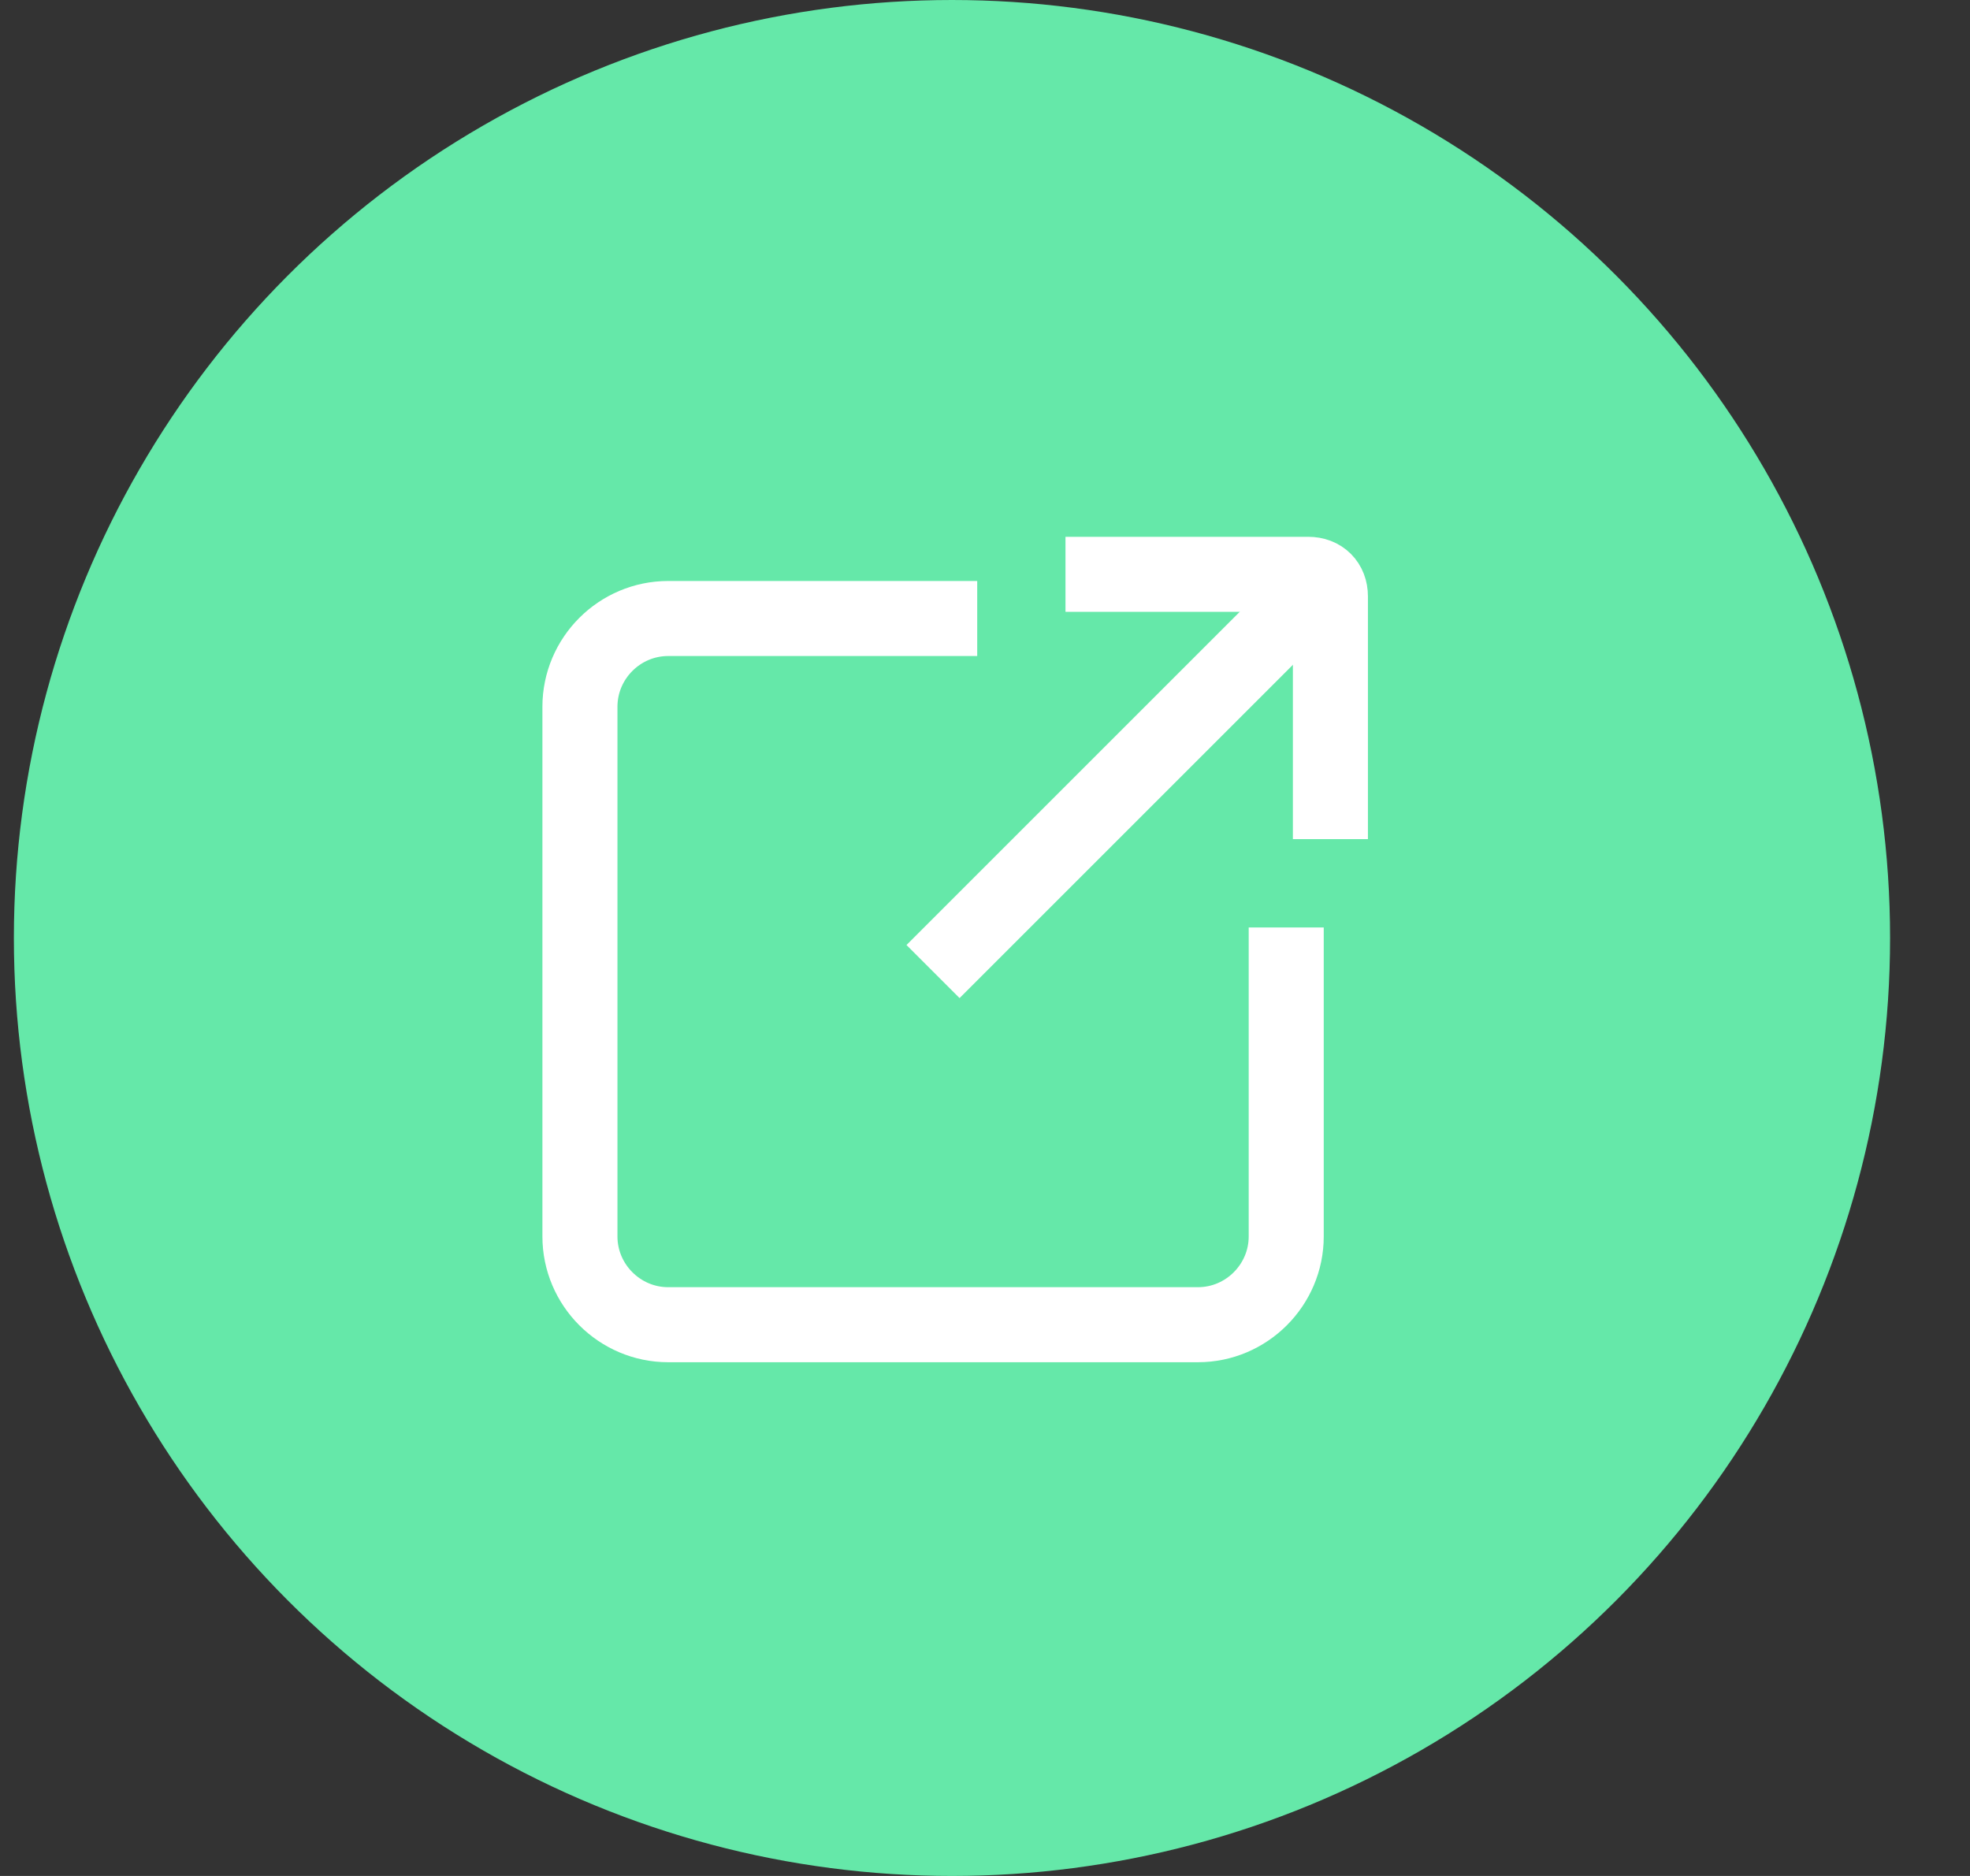 <svg width="21" height="20" viewBox="0 0 21 20" fill="none" xmlns="http://www.w3.org/2000/svg">
<rect x="0" y="0" width="21" height="20" fill="#333333" stroke="none"/>
<g clip-path="url(#clip0_90_2508)">
<circle cx="10.148" cy="10" r="10" fill="#65E8A9"/>
<path d="M10.417 6.594H7.123C6.605 6.594 6.182 7.017 6.182 7.535V13.182C6.182 13.699 6.605 14.123 7.123 14.123H12.77C13.288 14.123 13.711 13.699 13.711 13.182V9.888" stroke="white" stroke-width="0.8" stroke-miterlimit="10" stroke-linejoin="round"/>
<path d="M9.946 10.358L13.946 6.358" stroke="white" stroke-width="0.8" stroke-miterlimit="10" stroke-linejoin="round"/>
<path d="M14.182 8.946V6.358C14.182 6.217 14.088 6.123 13.946 6.123H11.358" stroke="white" stroke-width="0.8" stroke-miterlimit="10" stroke-linejoin="round"/>
</g>
<defs>
<clipPath id="clip0_90_2508">
<rect width="20" height="20" fill="white" transform="translate(0.148)"/>
</clipPath>
</defs>
</svg>
